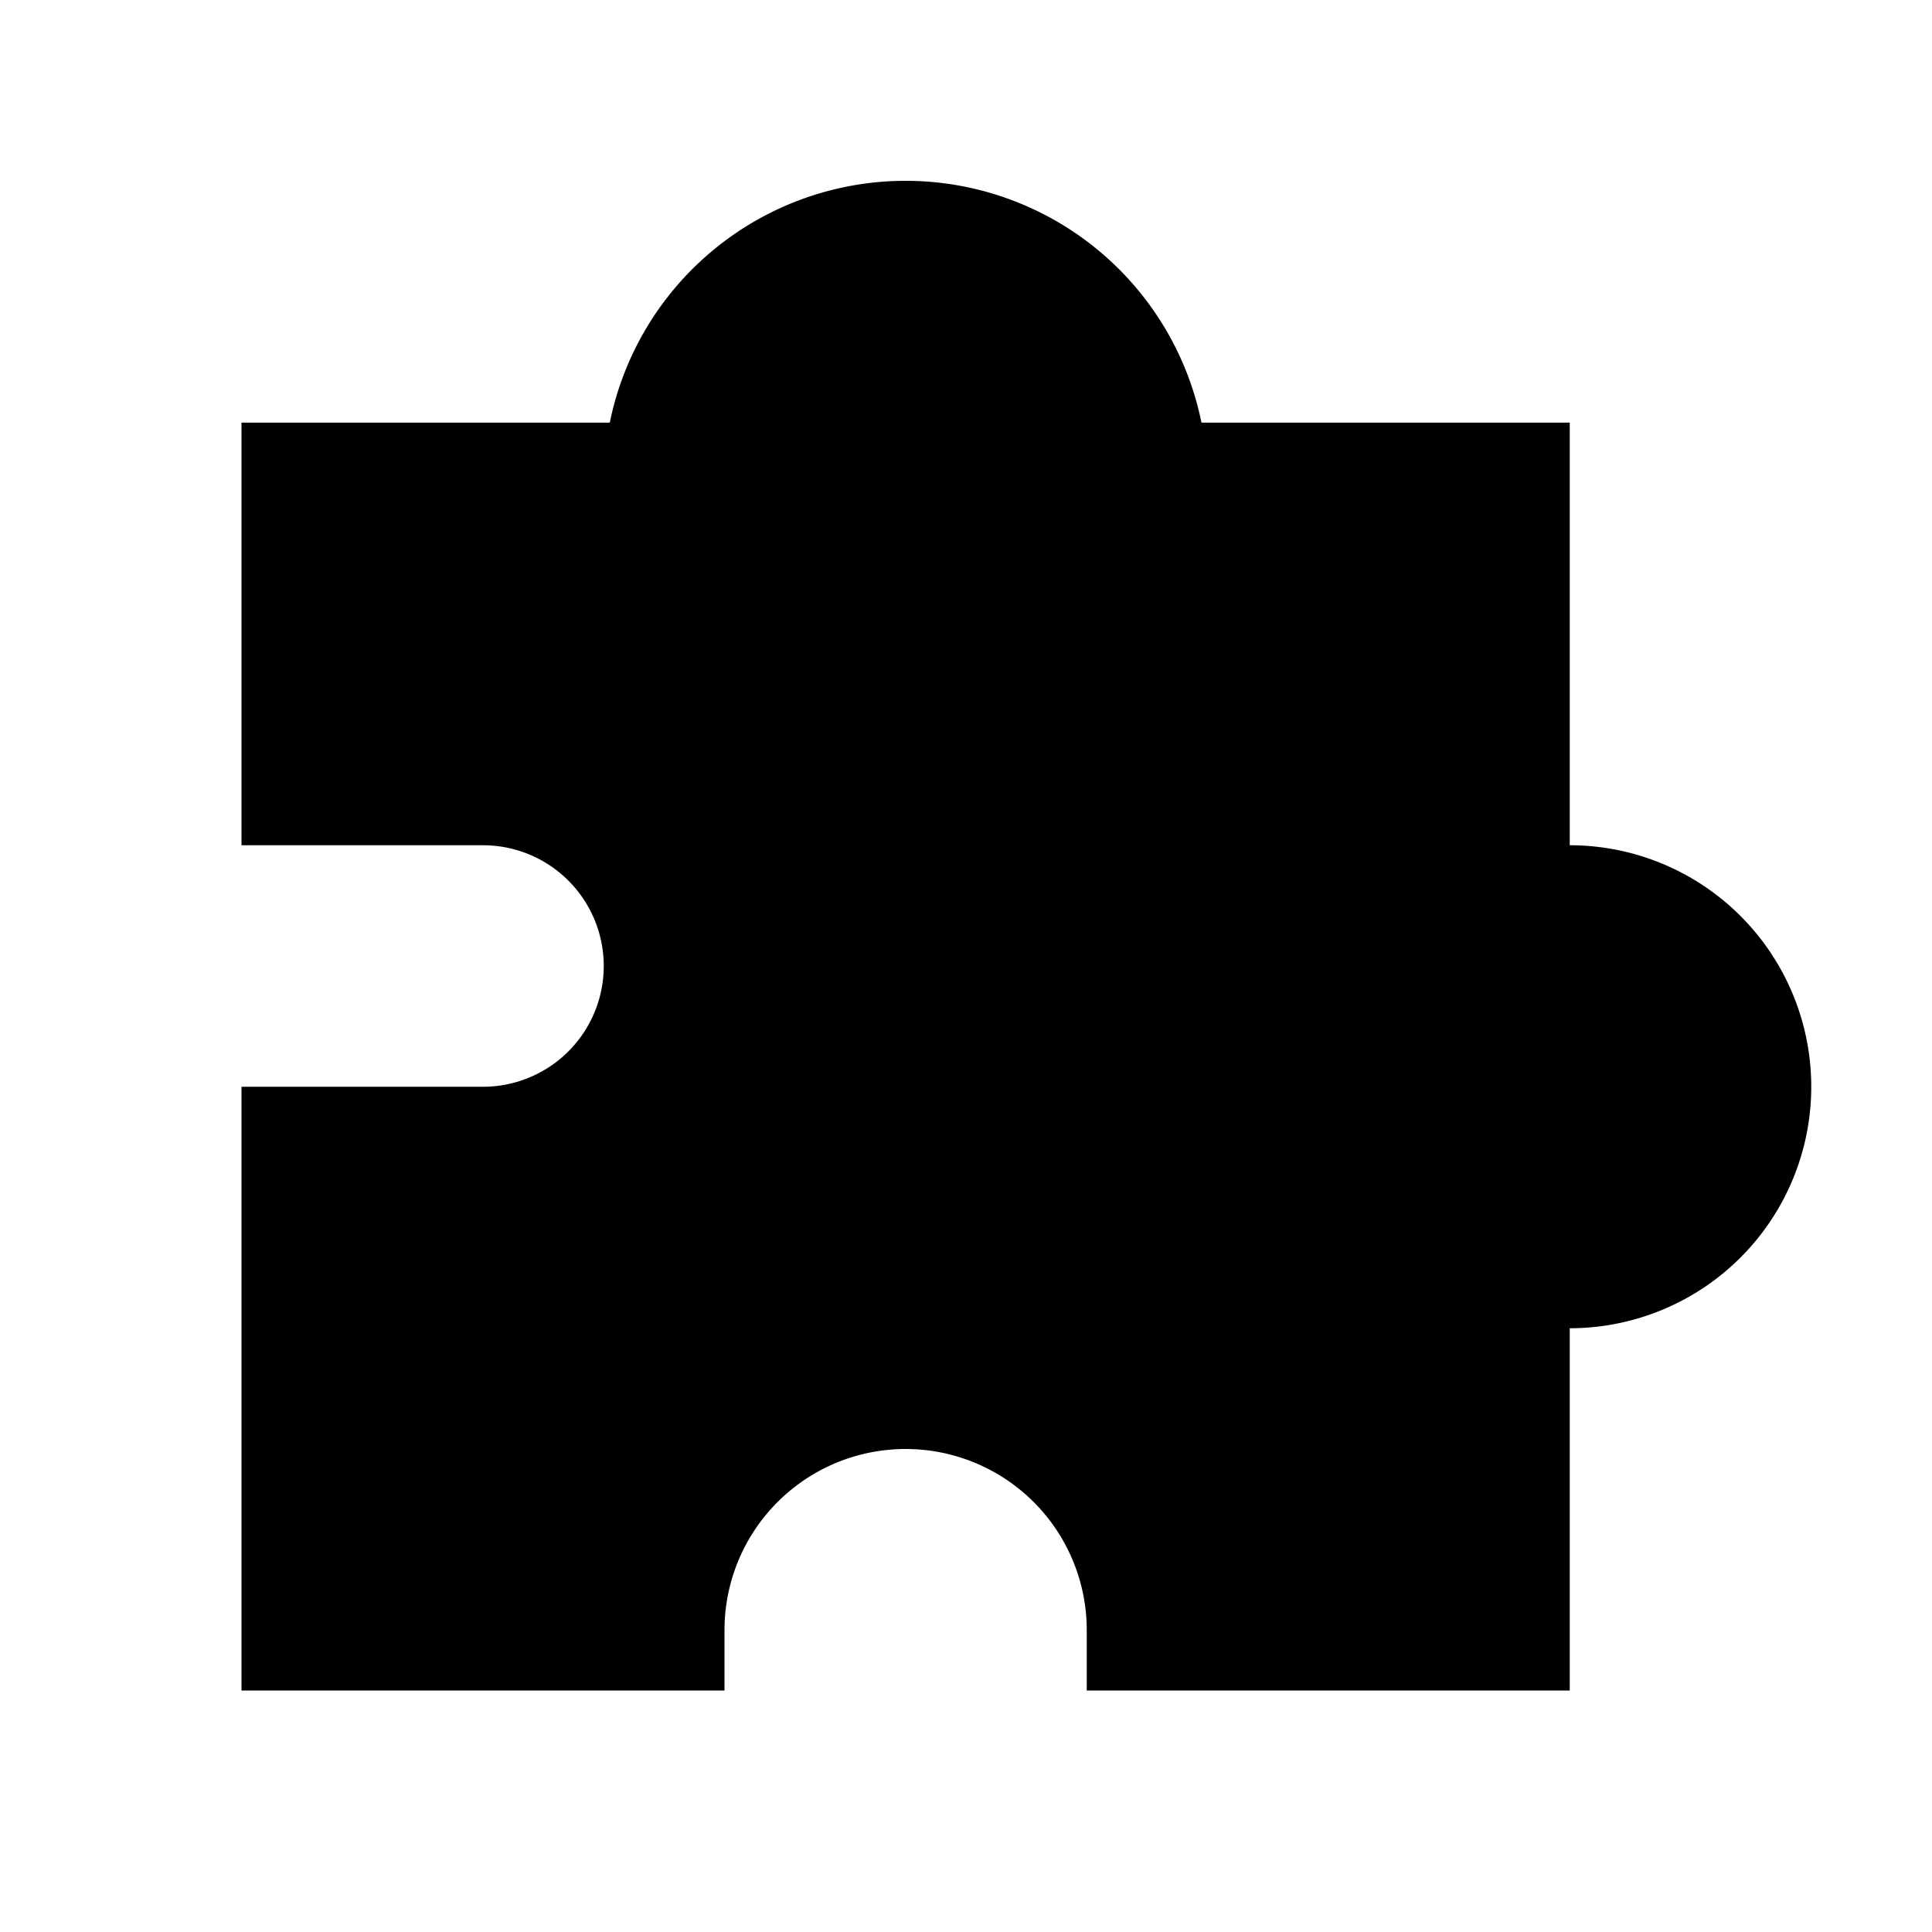 <svg xmlns="http://www.w3.org/2000/svg" width="3em" height="3em" viewBox="0 0 16 16"><path fill="currentColor" fill-rule="evenodd" d="M5.05 3.5a2.5 2.5 0 0 1 4.9 0H13V7a2 2 0 1 1 0 4v3H9v-.5a1.5 1.5 0 0 0-3 0v.5H2V9h2a1 1 0 0 0 0-2H2V3.5z" clip-rule="evenodd"/></svg>